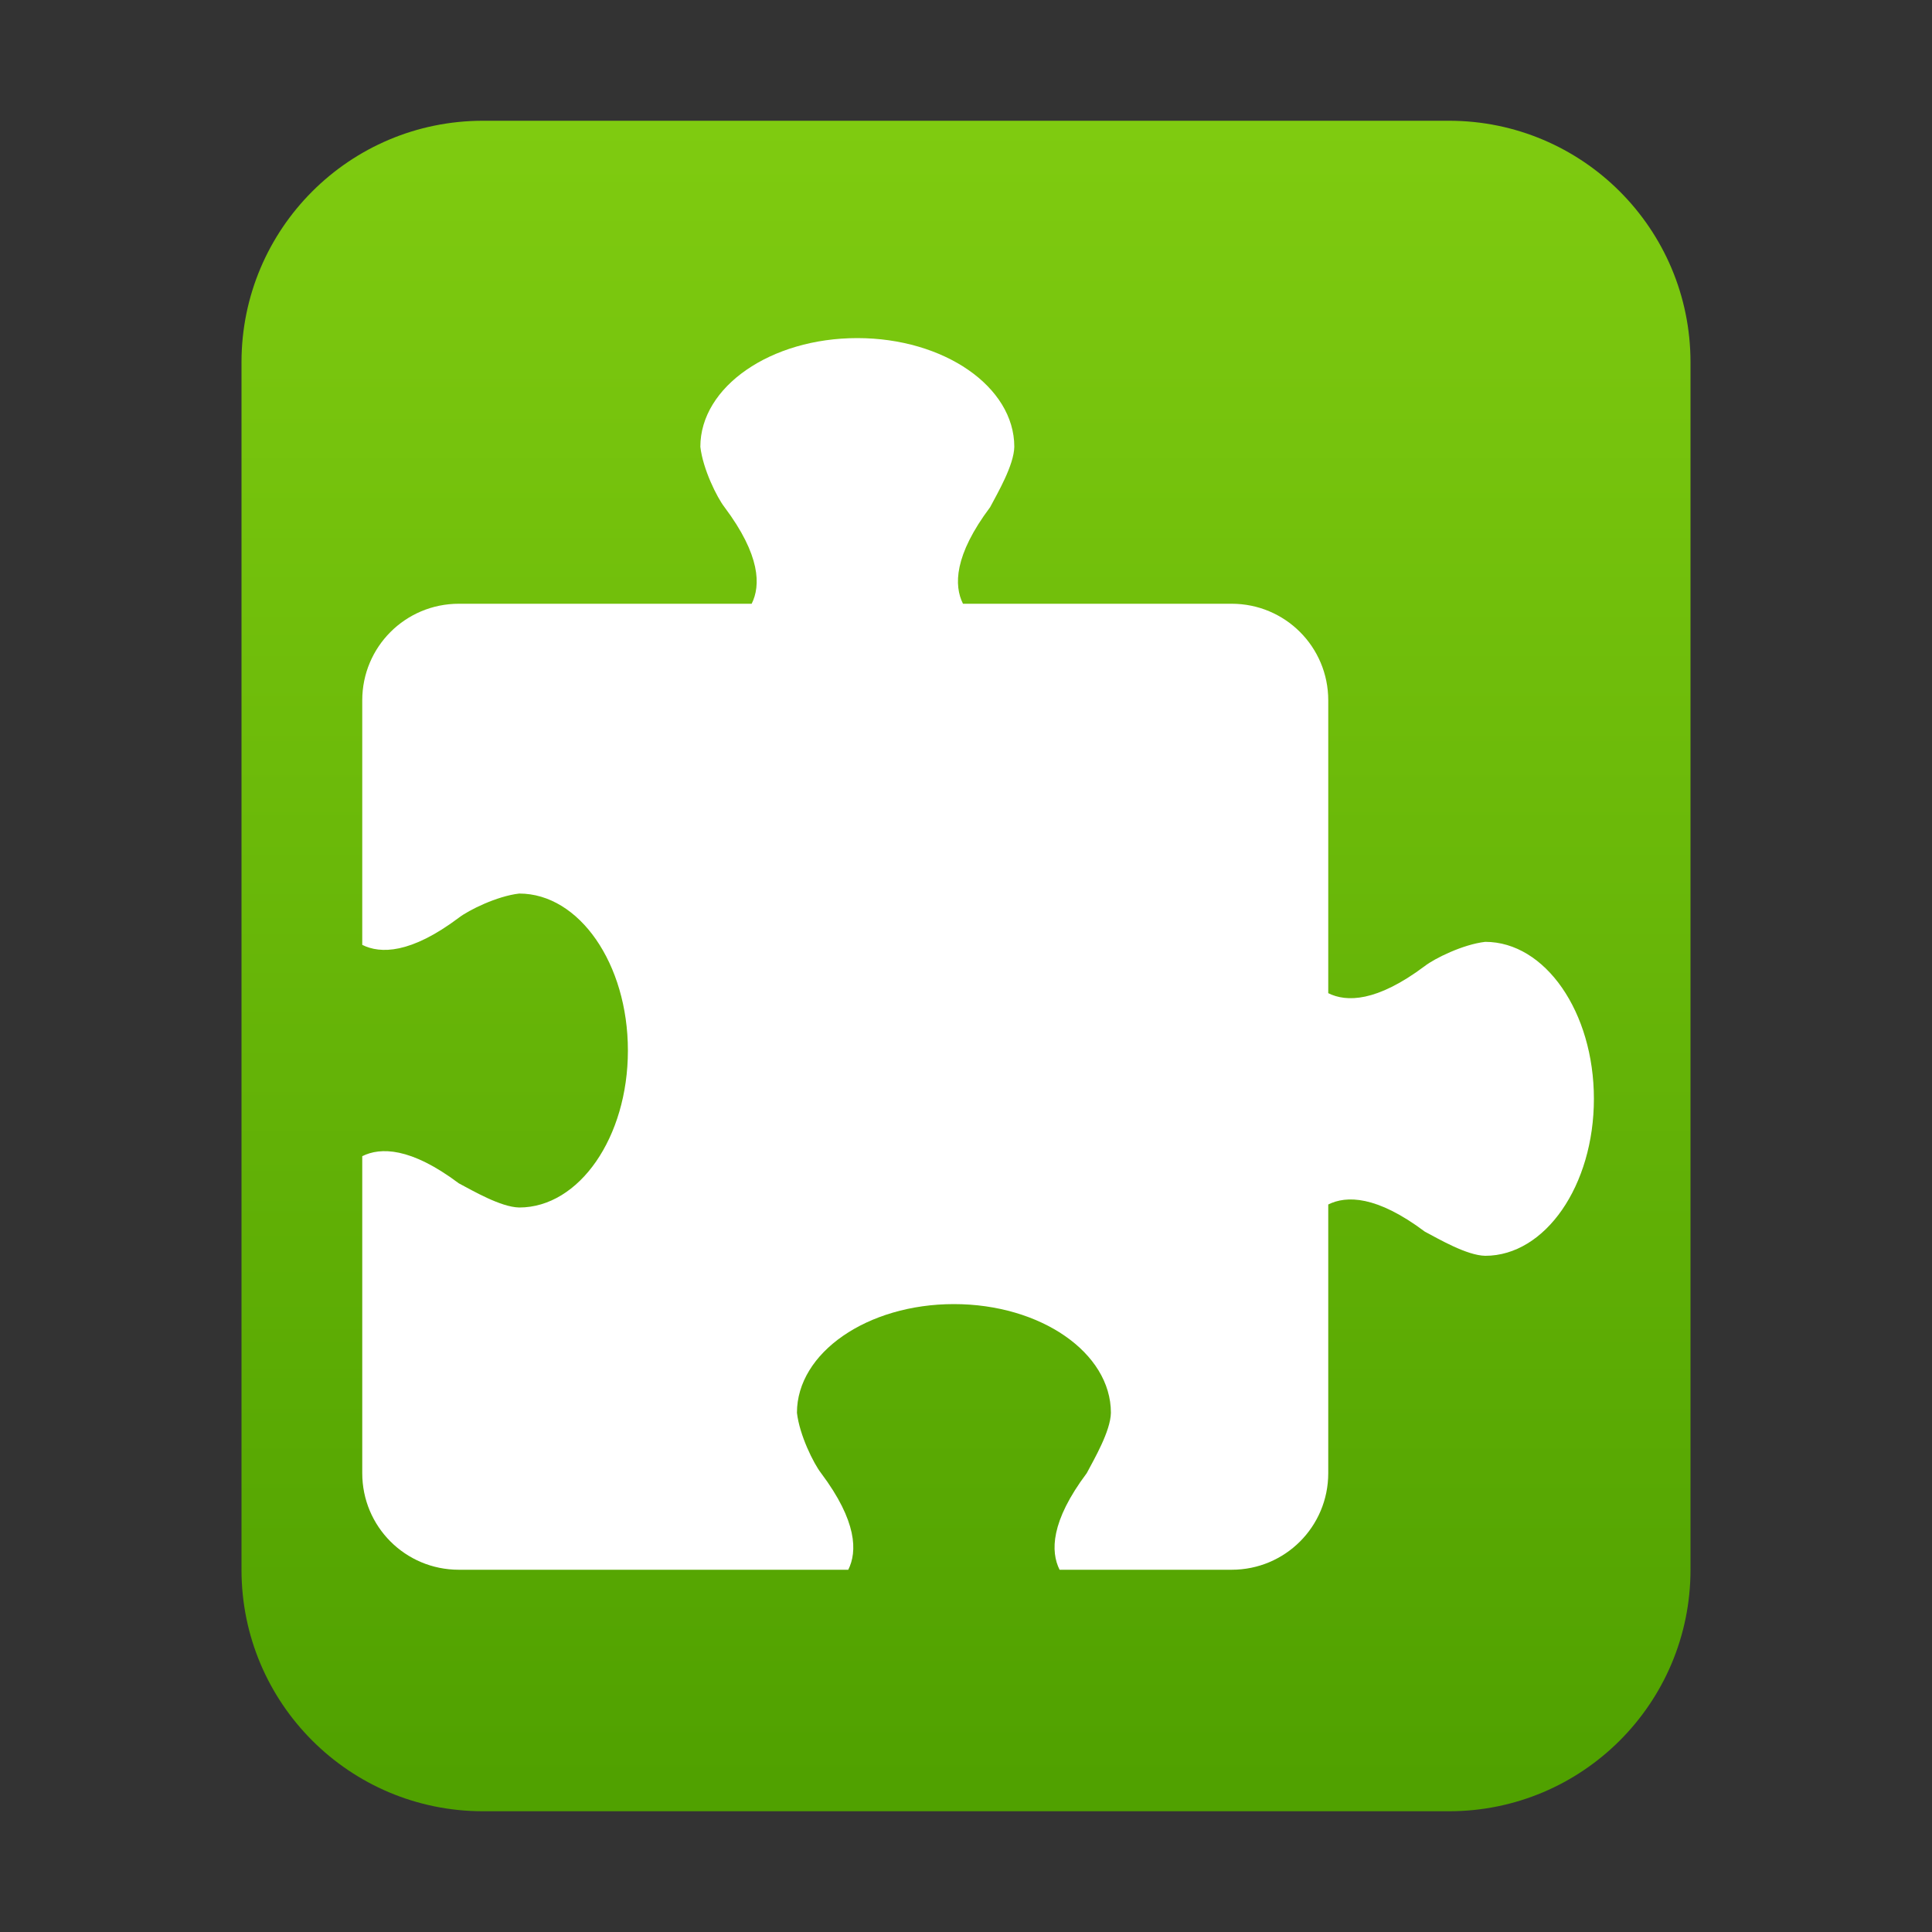 <?xml version="1.0" encoding="UTF-8"?>
<svg width="16px" height="16px" viewBox="0 0 16 16" version="1.1" xmlns="http://www.w3.org/2000/svg" xmlns:xlink="http://www.w3.org/1999/xlink">
    <rect x="0" y="0" width="16" height="16" fill="#333333" stroke="none"/>
    <title>mimetypes/16/extension</title>
    <defs>
        <linearGradient x1="50%" y1="0%" x2="50%" y2="98.501%" id="linearGradient-1">
            <stop stop-color="#7FCB10" offset="0%"></stop>
            <stop stop-color="#50A100" offset="100%"></stop>
        </linearGradient>
    </defs>
    <g id="mimetypes/16/extension" stroke="none" stroke-width="1" fill="none" fill-rule="evenodd">
        <path d="M2,13 L2,3 C2,1.895 2.895,1 4,1 L12,1 C13.105,1 14,1.895 14,3 L14,13 C14,14.105 13.105,15 12,15 L4,15 C2.895,15 2,14.105 2,13 Z" id="path14361" fill="url(#linearGradient-1)"></path>
        <path d="M7.1,2.8 C6.382,2.8 5.8,3.203 5.8,3.7 C5.821,3.885 5.938,4.12 6,4.2 C6.3,4.6 6.3,4.85 6.225,5 L3.8,5 C3.357,5 3,5.357 3,5.8 L3,7.825 C3.15,7.9 3.4,7.9 3.8,7.6 C3.88,7.538 4.115,7.421 4.3,7.4 C4.797,7.4 5.2,7.982 5.2,8.7 C5.2,9.418 4.797,10 4.3,10 C4.147,9.997 3.916,9.861 3.8,9.8 C3.4,9.5 3.15,9.5 3,9.575 L3,12.2 C3,12.643 3.357,13 3.8,13 L7.025,13 C7.1,12.85 7.1,12.6 6.8,12.2 C6.738,12.12 6.621,11.885 6.6,11.7 C6.6,11.203 7.182,10.8 7.9,10.8 C8.618,10.8 9.2,11.203 9.2,11.7 C9.197,11.853 9.061,12.084 9,12.2 C8.7,12.6 8.7,12.85 8.775,13 L10.2,13 C10.643,13 11,12.643 11,12.2 L11,9.975 C11.15,9.9 11.4,9.9 11.8,10.2 C11.916,10.261 12.147,10.397 12.3,10.4 C12.797,10.4 13.2,9.818 13.2,9.1 C13.2,8.382 12.797,7.8 12.3,7.8 C12.115,7.821 11.88,7.938 11.8,8 C11.4,8.3 11.15,8.3 11,8.225 L11,5.8 C11,5.357 10.643,5 10.2,5 L7.975,5 C7.9,4.85 7.9,4.6 8.2,4.2 C8.261,4.084 8.397,3.853 8.4,3.7 C8.4,3.203 7.818,2.8 7.1,2.8 L7.1,2.8 Z" id="rect4096" fill="#FFFFFF"></path>
    </g>
</svg>